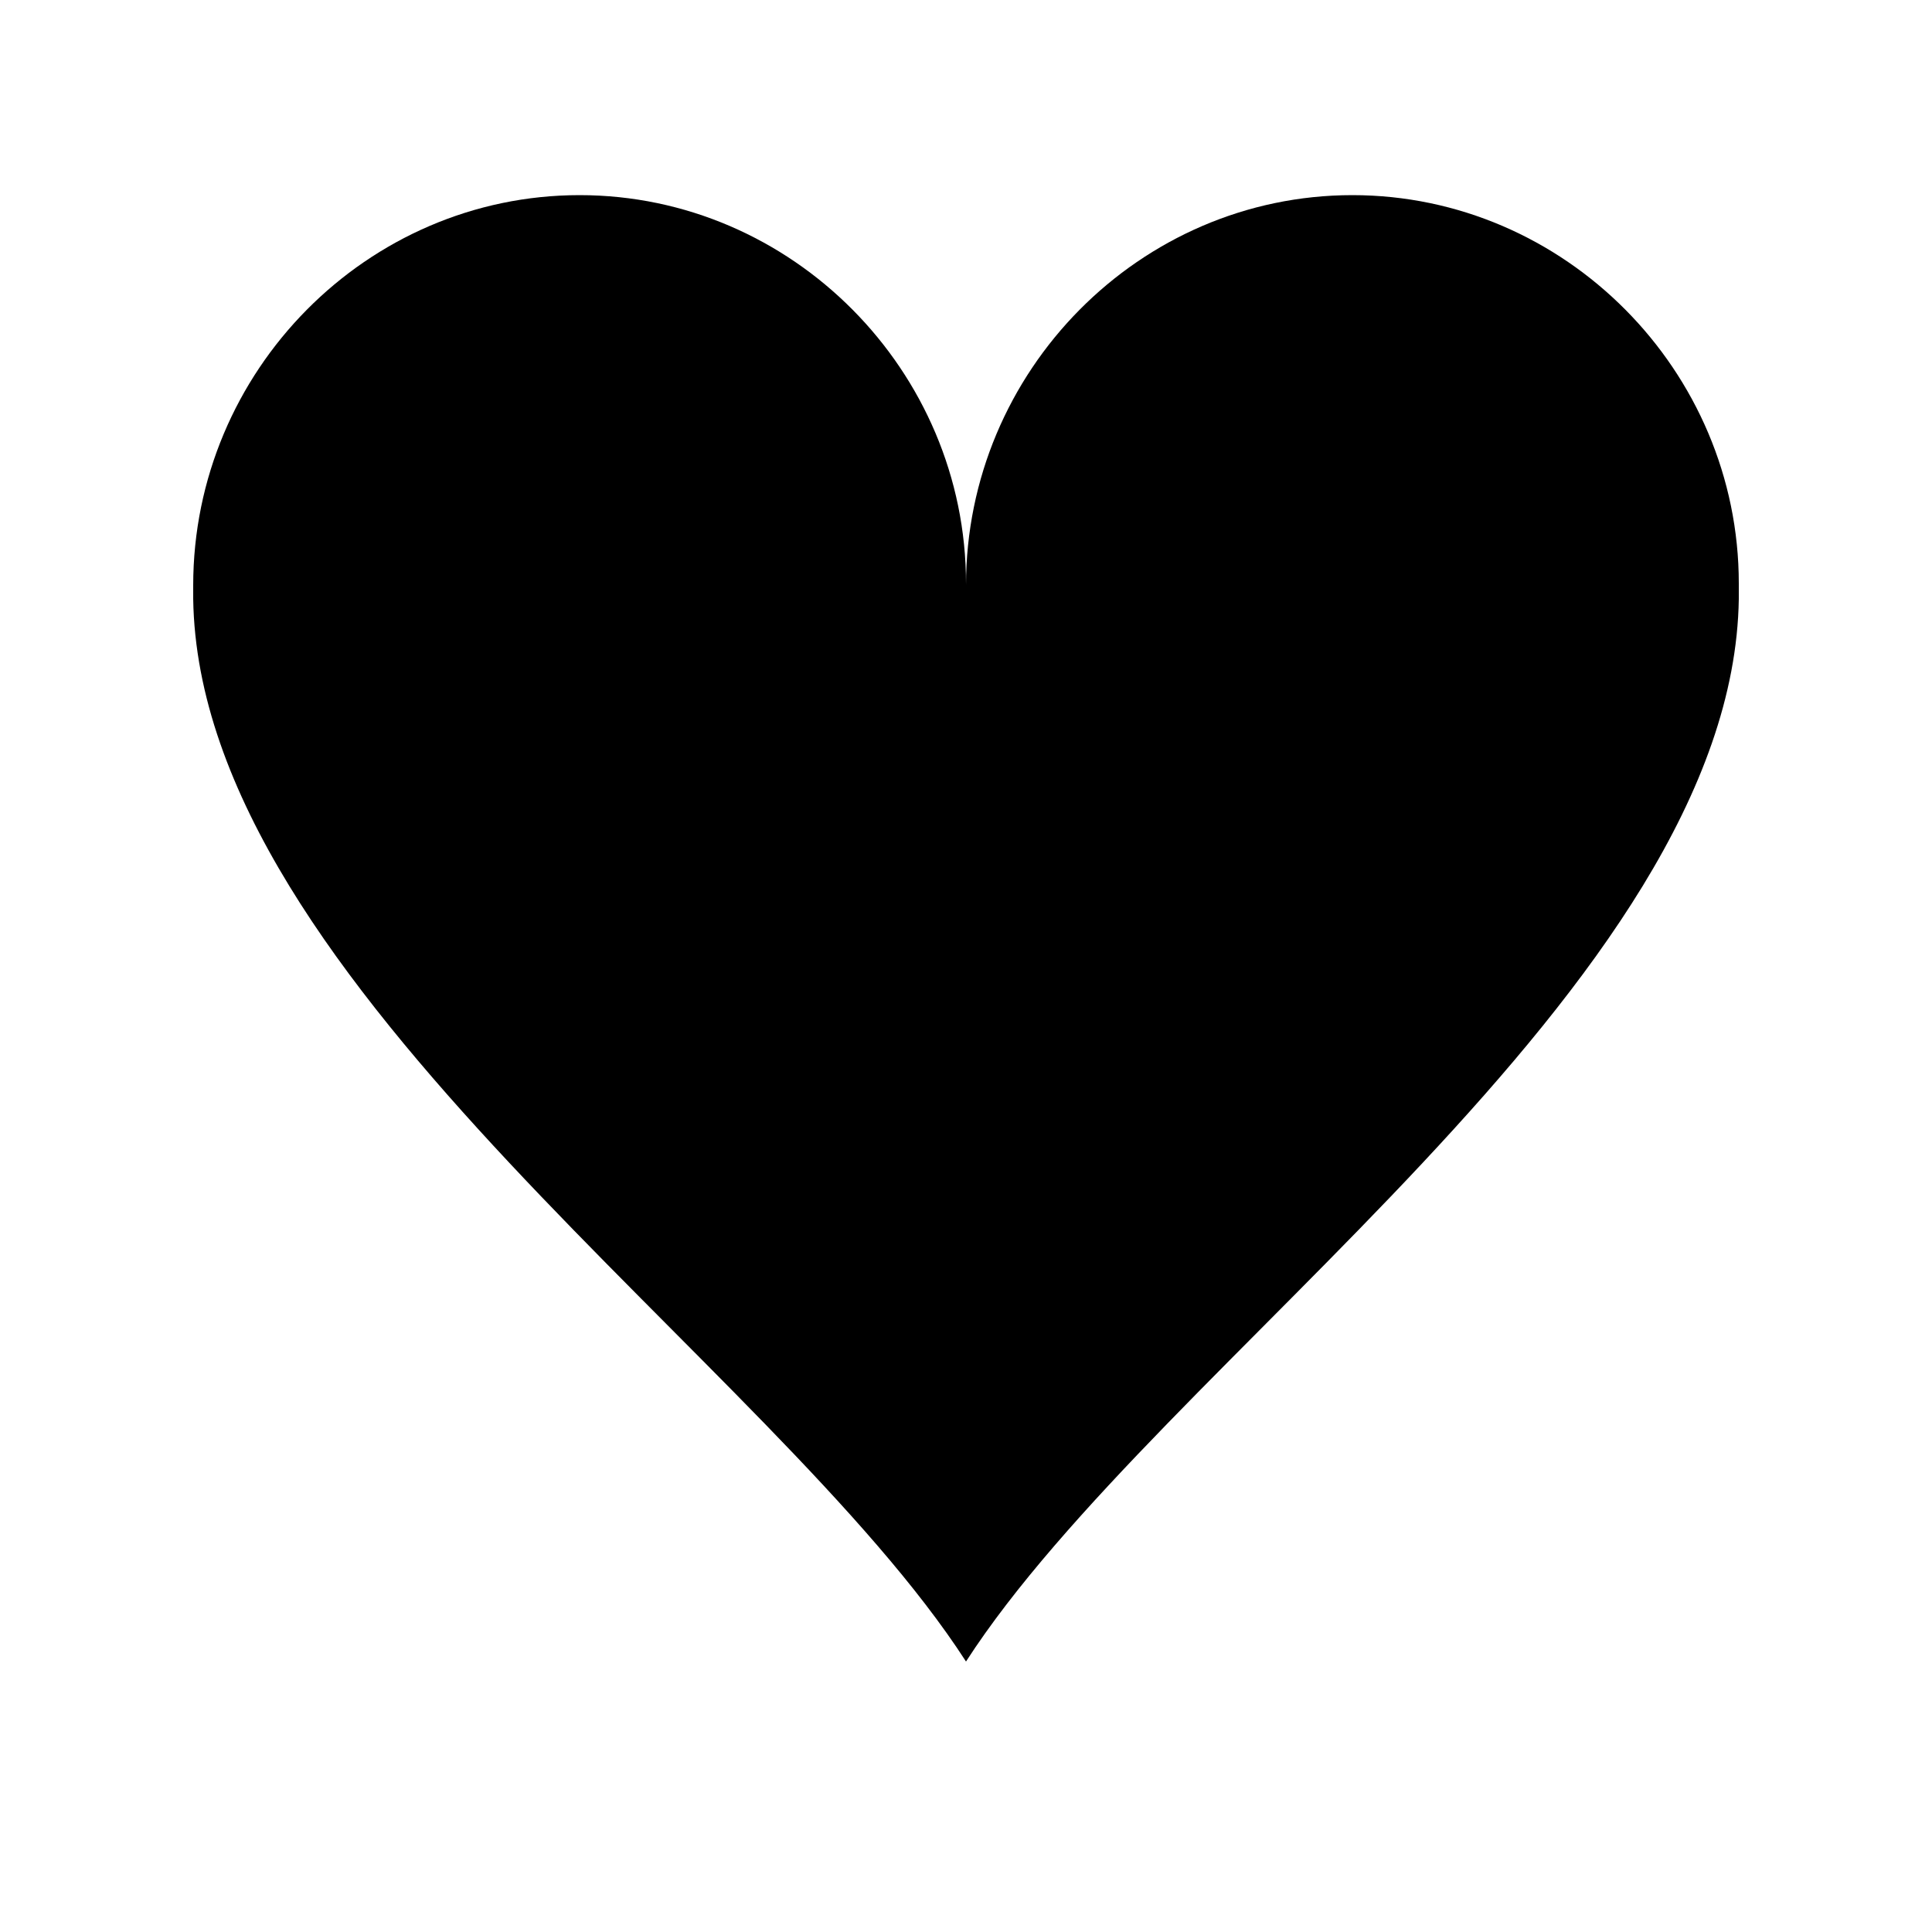 <?xml version="1.0" encoding="utf-8"?>
<svg width='32px' height='32px' xmlns="http://www.w3.org/2000/svg" viewBox="0 0 100 100" preserveAspectRatio="xMidYMid" class="uil-heart">
  <rect x="0" y="0" width="100" height="100" fill="none" class="bk"></rect>
  <g transform="translate(50 50)">
    <g>
      <g transform="translate(-50 -50)">
        <path d="M90,30.2c0-11-9-20.1-20-20.1s-20,9.1-20,20.2c0,0.2,0-0.3,0,0.7H50c0-1,0-0.6,0-0.8c0-11-9-20.1-20-20.1s-20,9.1-20,20.2 c0,0.2,0-0.3,0,0.7h0c0.3,20,30,39.5,40,55c10-15.5,39.7-35,40-55h0C90,30,90,30.4,90,30.2z" fill="#000"></path>
      </g>
      <animateTransform attributeName="transform" type="scale" from="1.3" to="0.9" dur="1s" repeatCount="indefinite" calcMode="spline" values="1.3;0.9;1.1;0.9" keyTimes="0;0.3;0.301;1" keySplines="0 0.75 0.25 1;0 1 0 1;0 .75 .25 1"></animateTransform>
    </g>
  </g>
</svg>